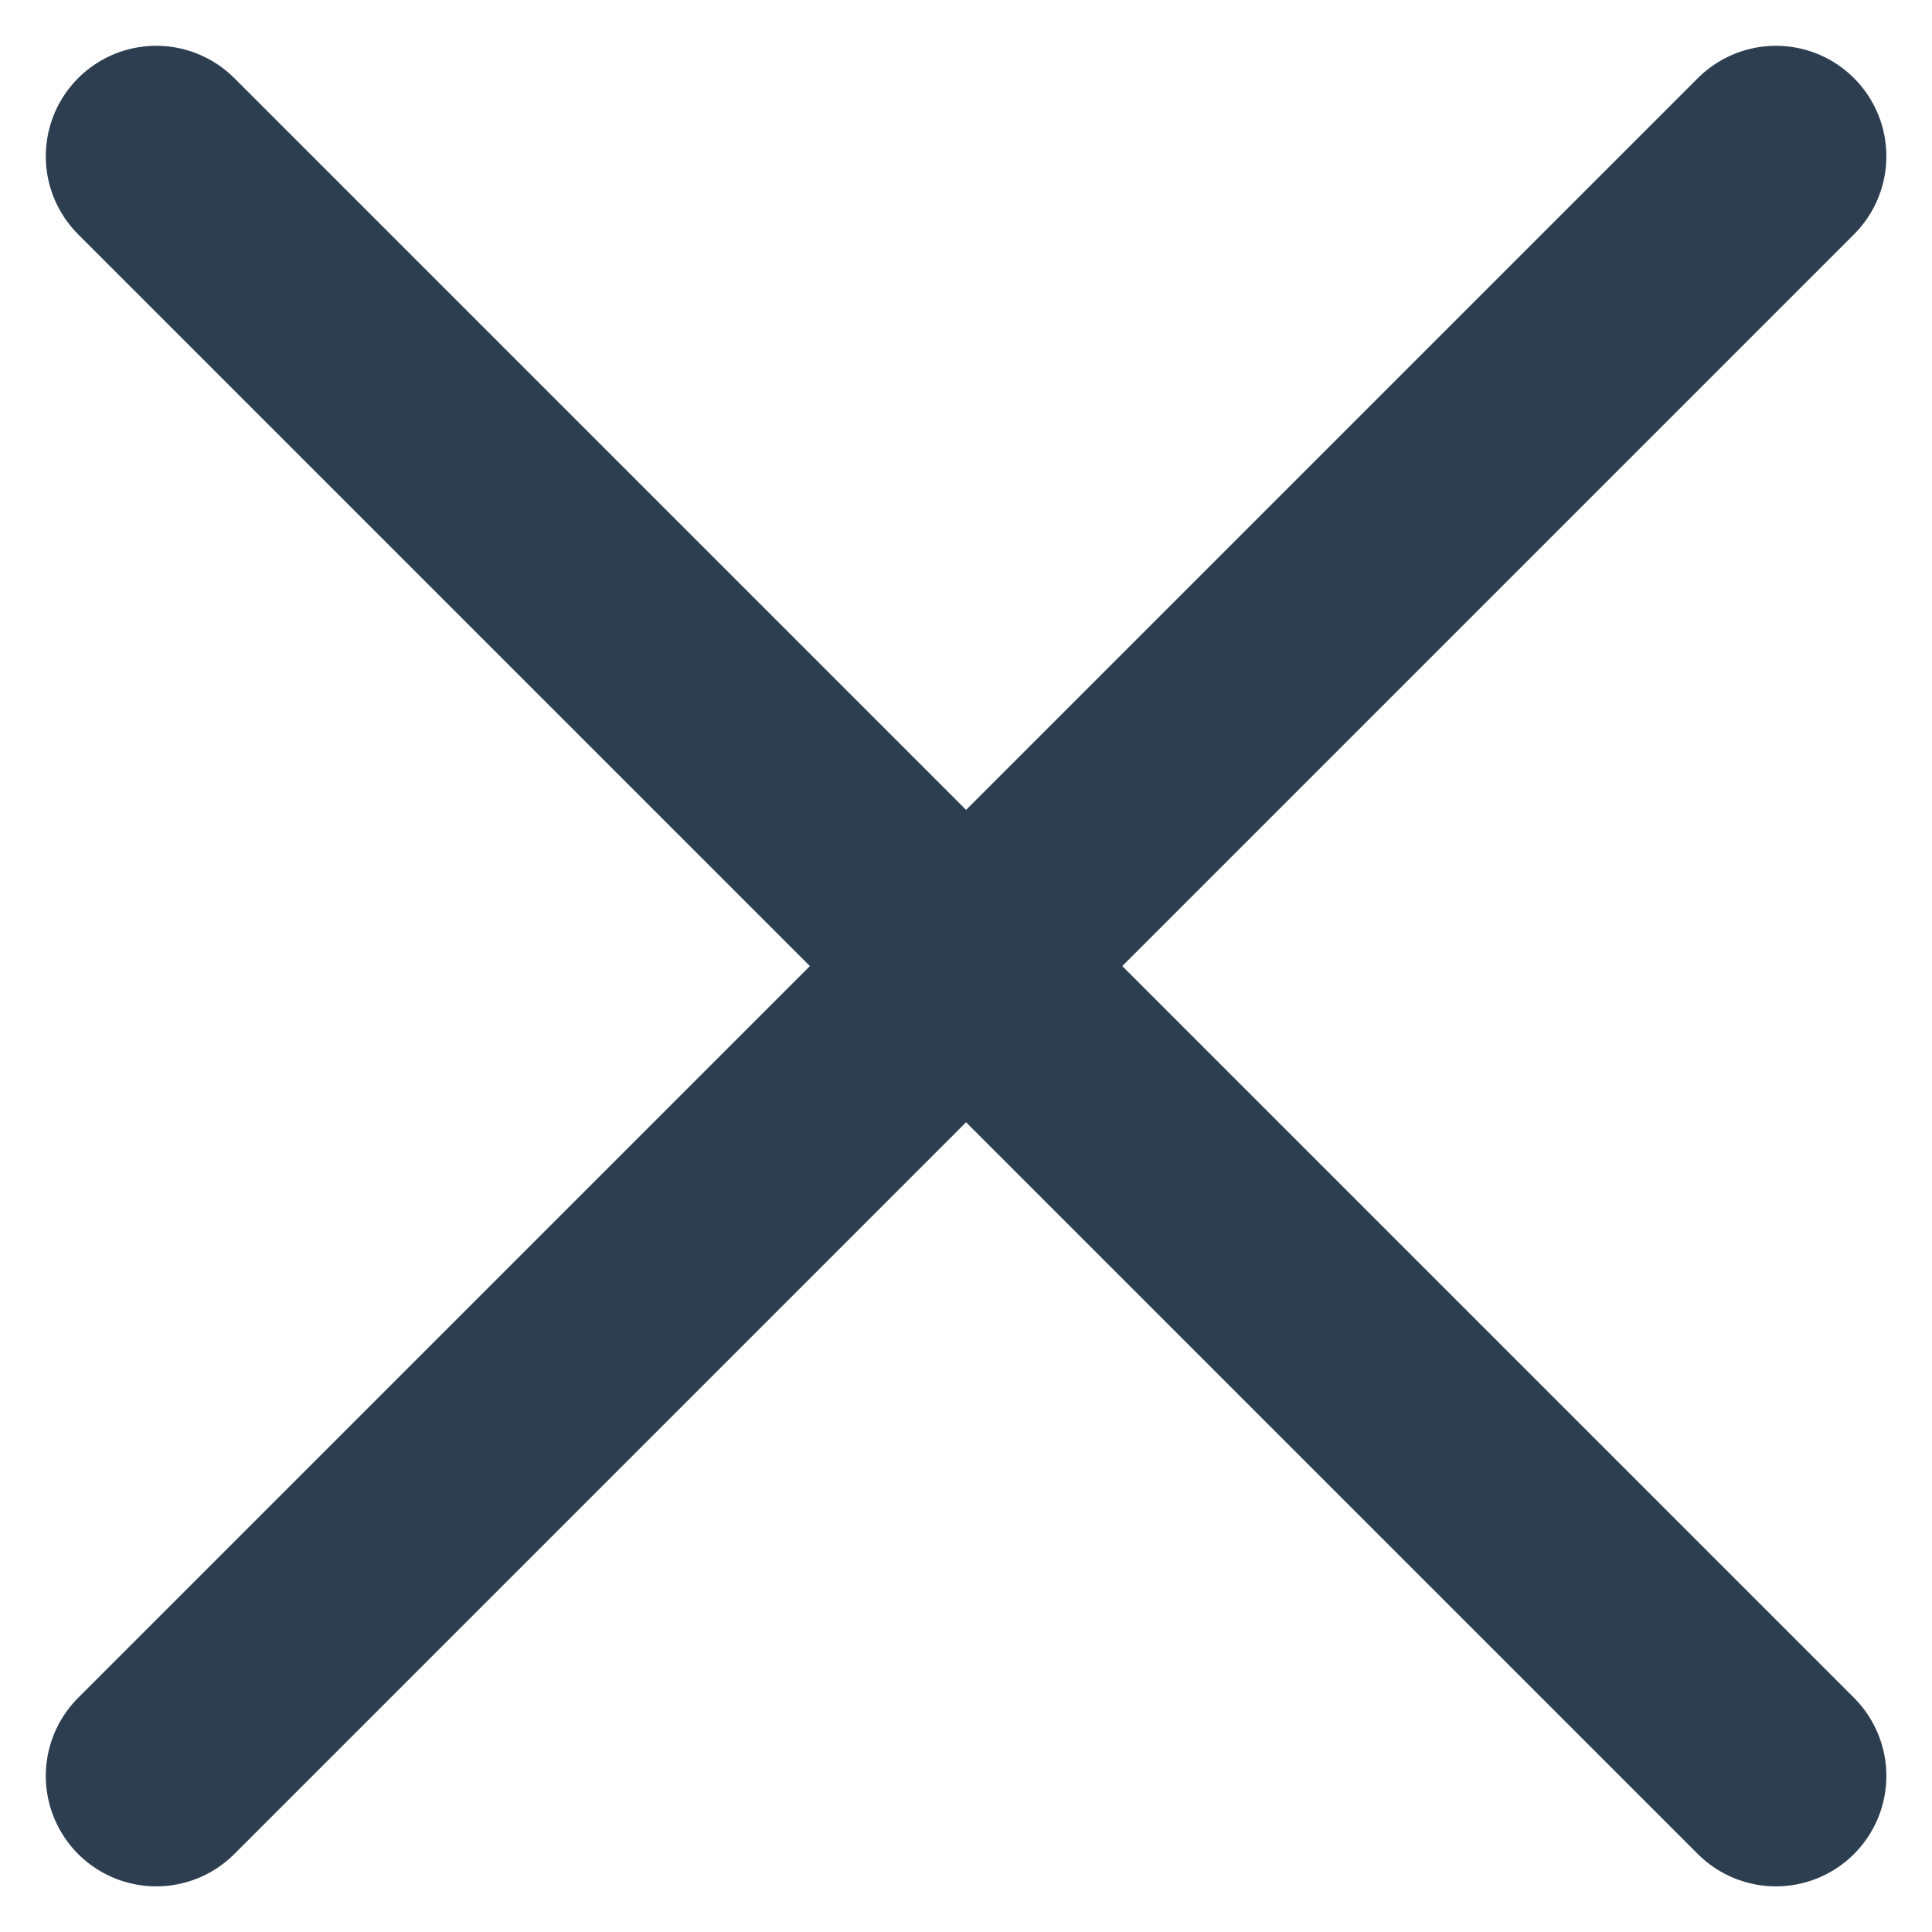 <svg xmlns="http://www.w3.org/2000/svg" width="13.121" height="13.121" viewBox="0 0 13.121 13.121">
  <path id="close" d="M10,10,21,21m0-11L10,21" transform="translate(-8.939 -8.939)" fill="none" stroke="#2c3e50" stroke-linecap="round" stroke-linejoin="round" stroke-width="1.5"/>
</svg>
